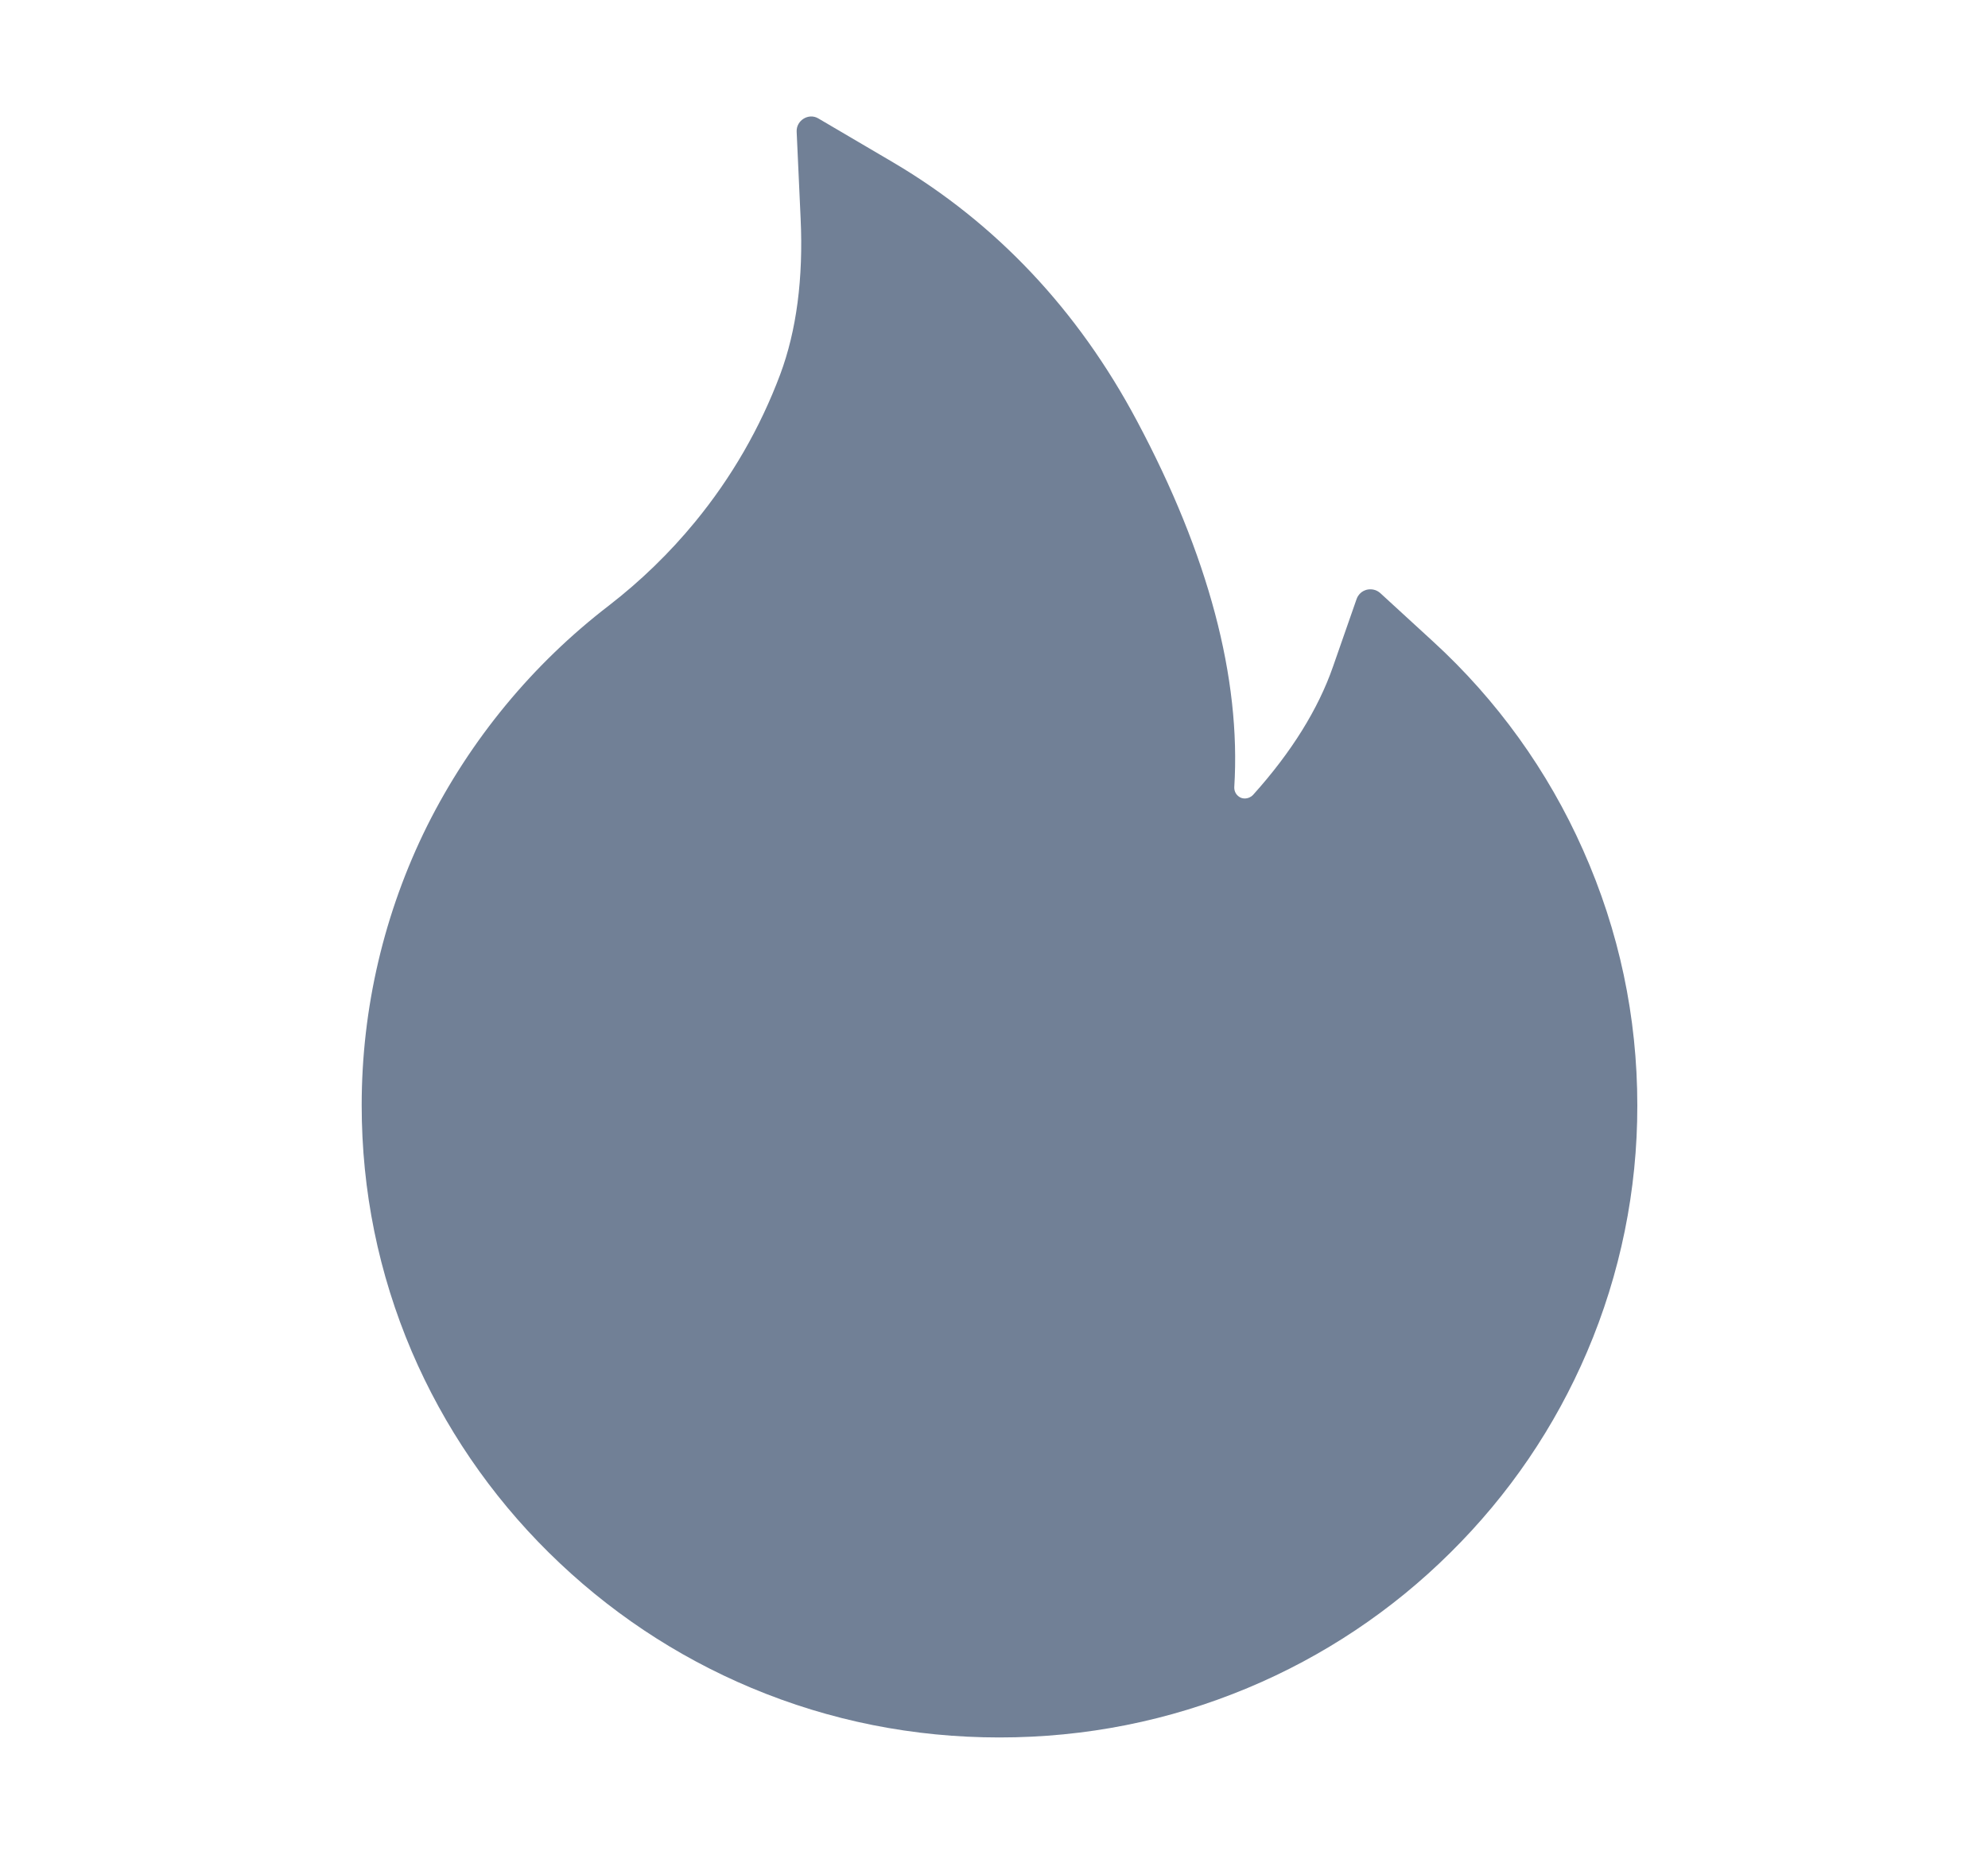 <svg width="15" height="14" viewBox="0 0 15 14" fill="none" xmlns="http://www.w3.org/2000/svg">
<path d="M11.945 6.415C11.68 5.817 11.294 5.281 10.812 4.84L10.414 4.475C10.4 4.463 10.384 4.454 10.366 4.45C10.349 4.446 10.33 4.446 10.313 4.45C10.295 4.455 10.279 4.463 10.266 4.475C10.252 4.488 10.242 4.503 10.236 4.52L10.058 5.03C9.947 5.35 9.744 5.677 9.455 5.998C9.436 6.018 9.414 6.024 9.399 6.025C9.384 6.027 9.361 6.024 9.34 6.005C9.321 5.988 9.312 5.964 9.313 5.939C9.364 5.116 9.118 4.188 8.579 3.177C8.133 2.338 7.514 1.683 6.74 1.226L6.175 0.894C6.102 0.85 6.007 0.908 6.011 0.994L6.041 1.65C6.062 2.099 6.01 2.495 5.887 2.825C5.736 3.228 5.52 3.603 5.244 3.939C5.052 4.173 4.834 4.384 4.595 4.569C4.018 5.012 3.55 5.58 3.224 6.23C2.898 6.886 2.729 7.608 2.729 8.34C2.729 8.985 2.856 9.61 3.107 10.199C3.35 10.767 3.701 11.281 4.14 11.715C4.583 12.153 5.097 12.497 5.669 12.737C6.263 12.986 6.892 13.111 7.541 13.111C8.191 13.111 8.819 12.986 9.413 12.738C9.984 12.5 10.504 12.153 10.943 11.717C11.386 11.279 11.733 10.768 11.975 10.201C12.226 9.613 12.355 8.98 12.354 8.341C12.354 7.674 12.217 7.026 11.945 6.415Z" fill="#718096"/>
</svg>
